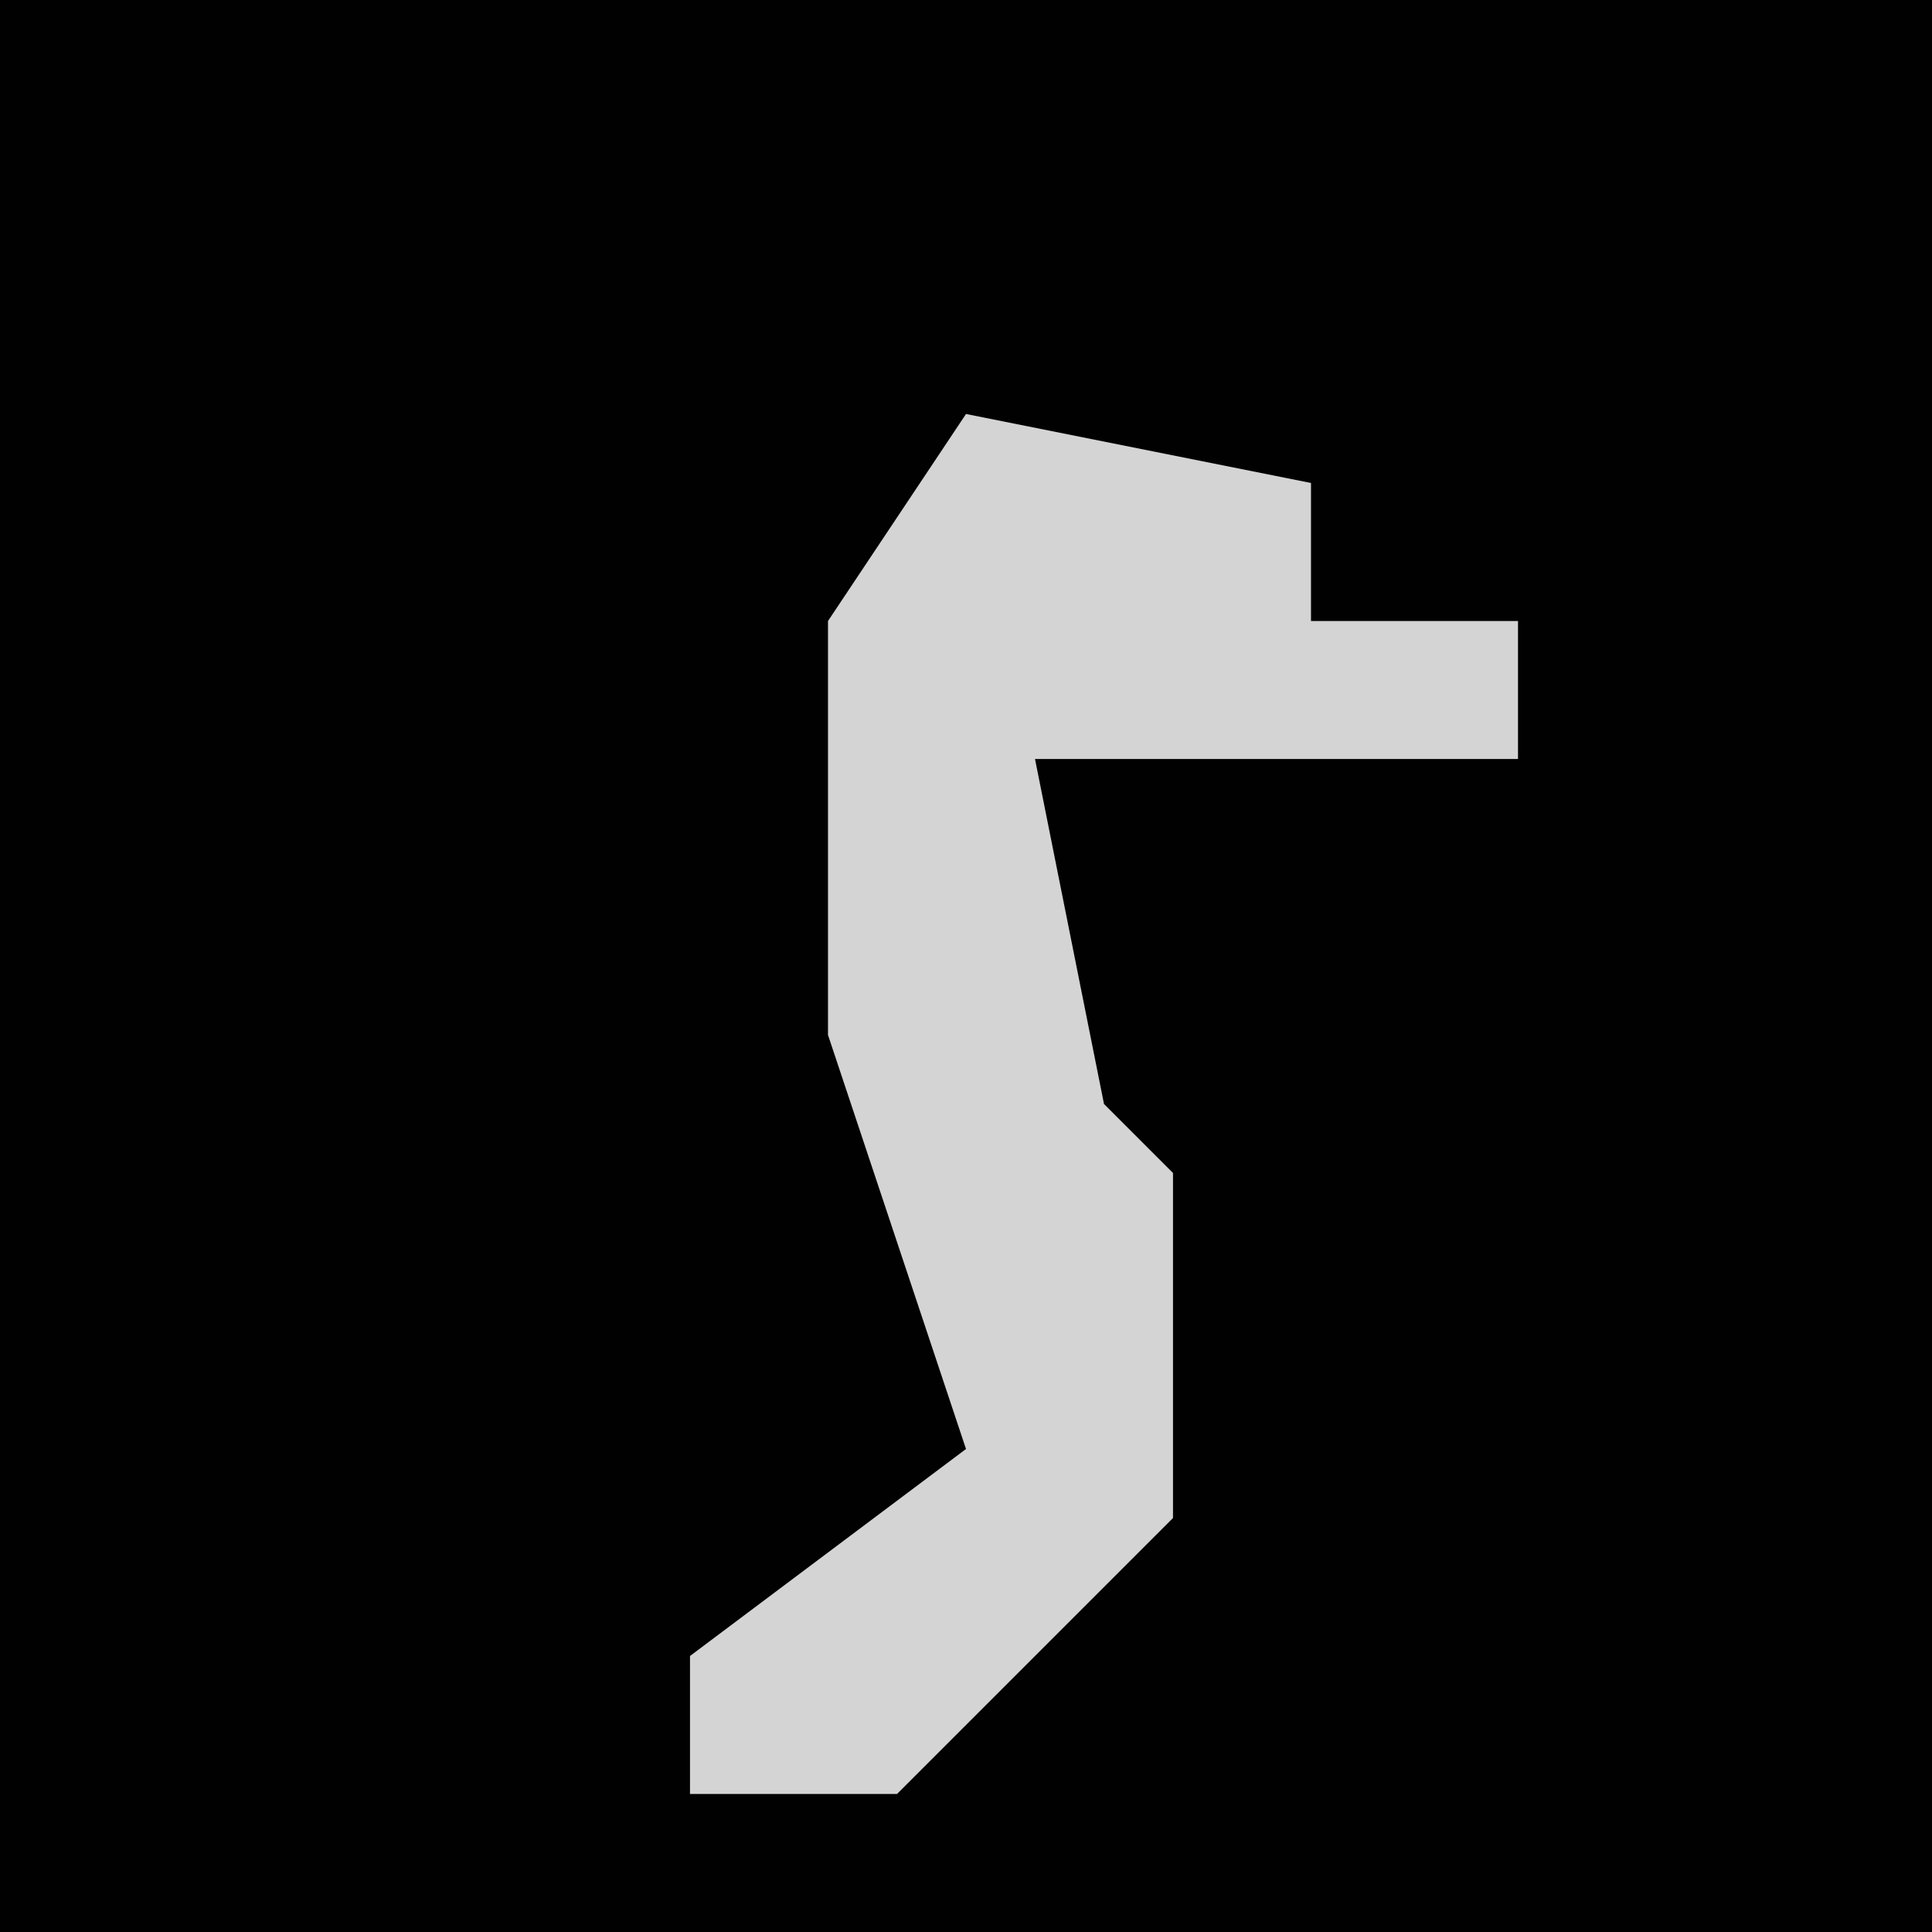 <?xml version="1.0" encoding="UTF-8"?>
<svg version="1.1" xmlns="http://www.w3.org/2000/svg" width="28" height="28">
<path d="M0,0 L28,0 L28,28 L0,28 Z " fill="#010101" transform="translate(0,0)"/>
<path d="M0,0 L5,1 L5,3 L8,3 L8,5 L1,5 L2,10 L3,11 L3,16 L-1,20 L-4,20 L-4,18 L0,15 L-2,9 L-2,3 Z " fill="#D4D4D4" transform="translate(14,6)"/>
</svg>
